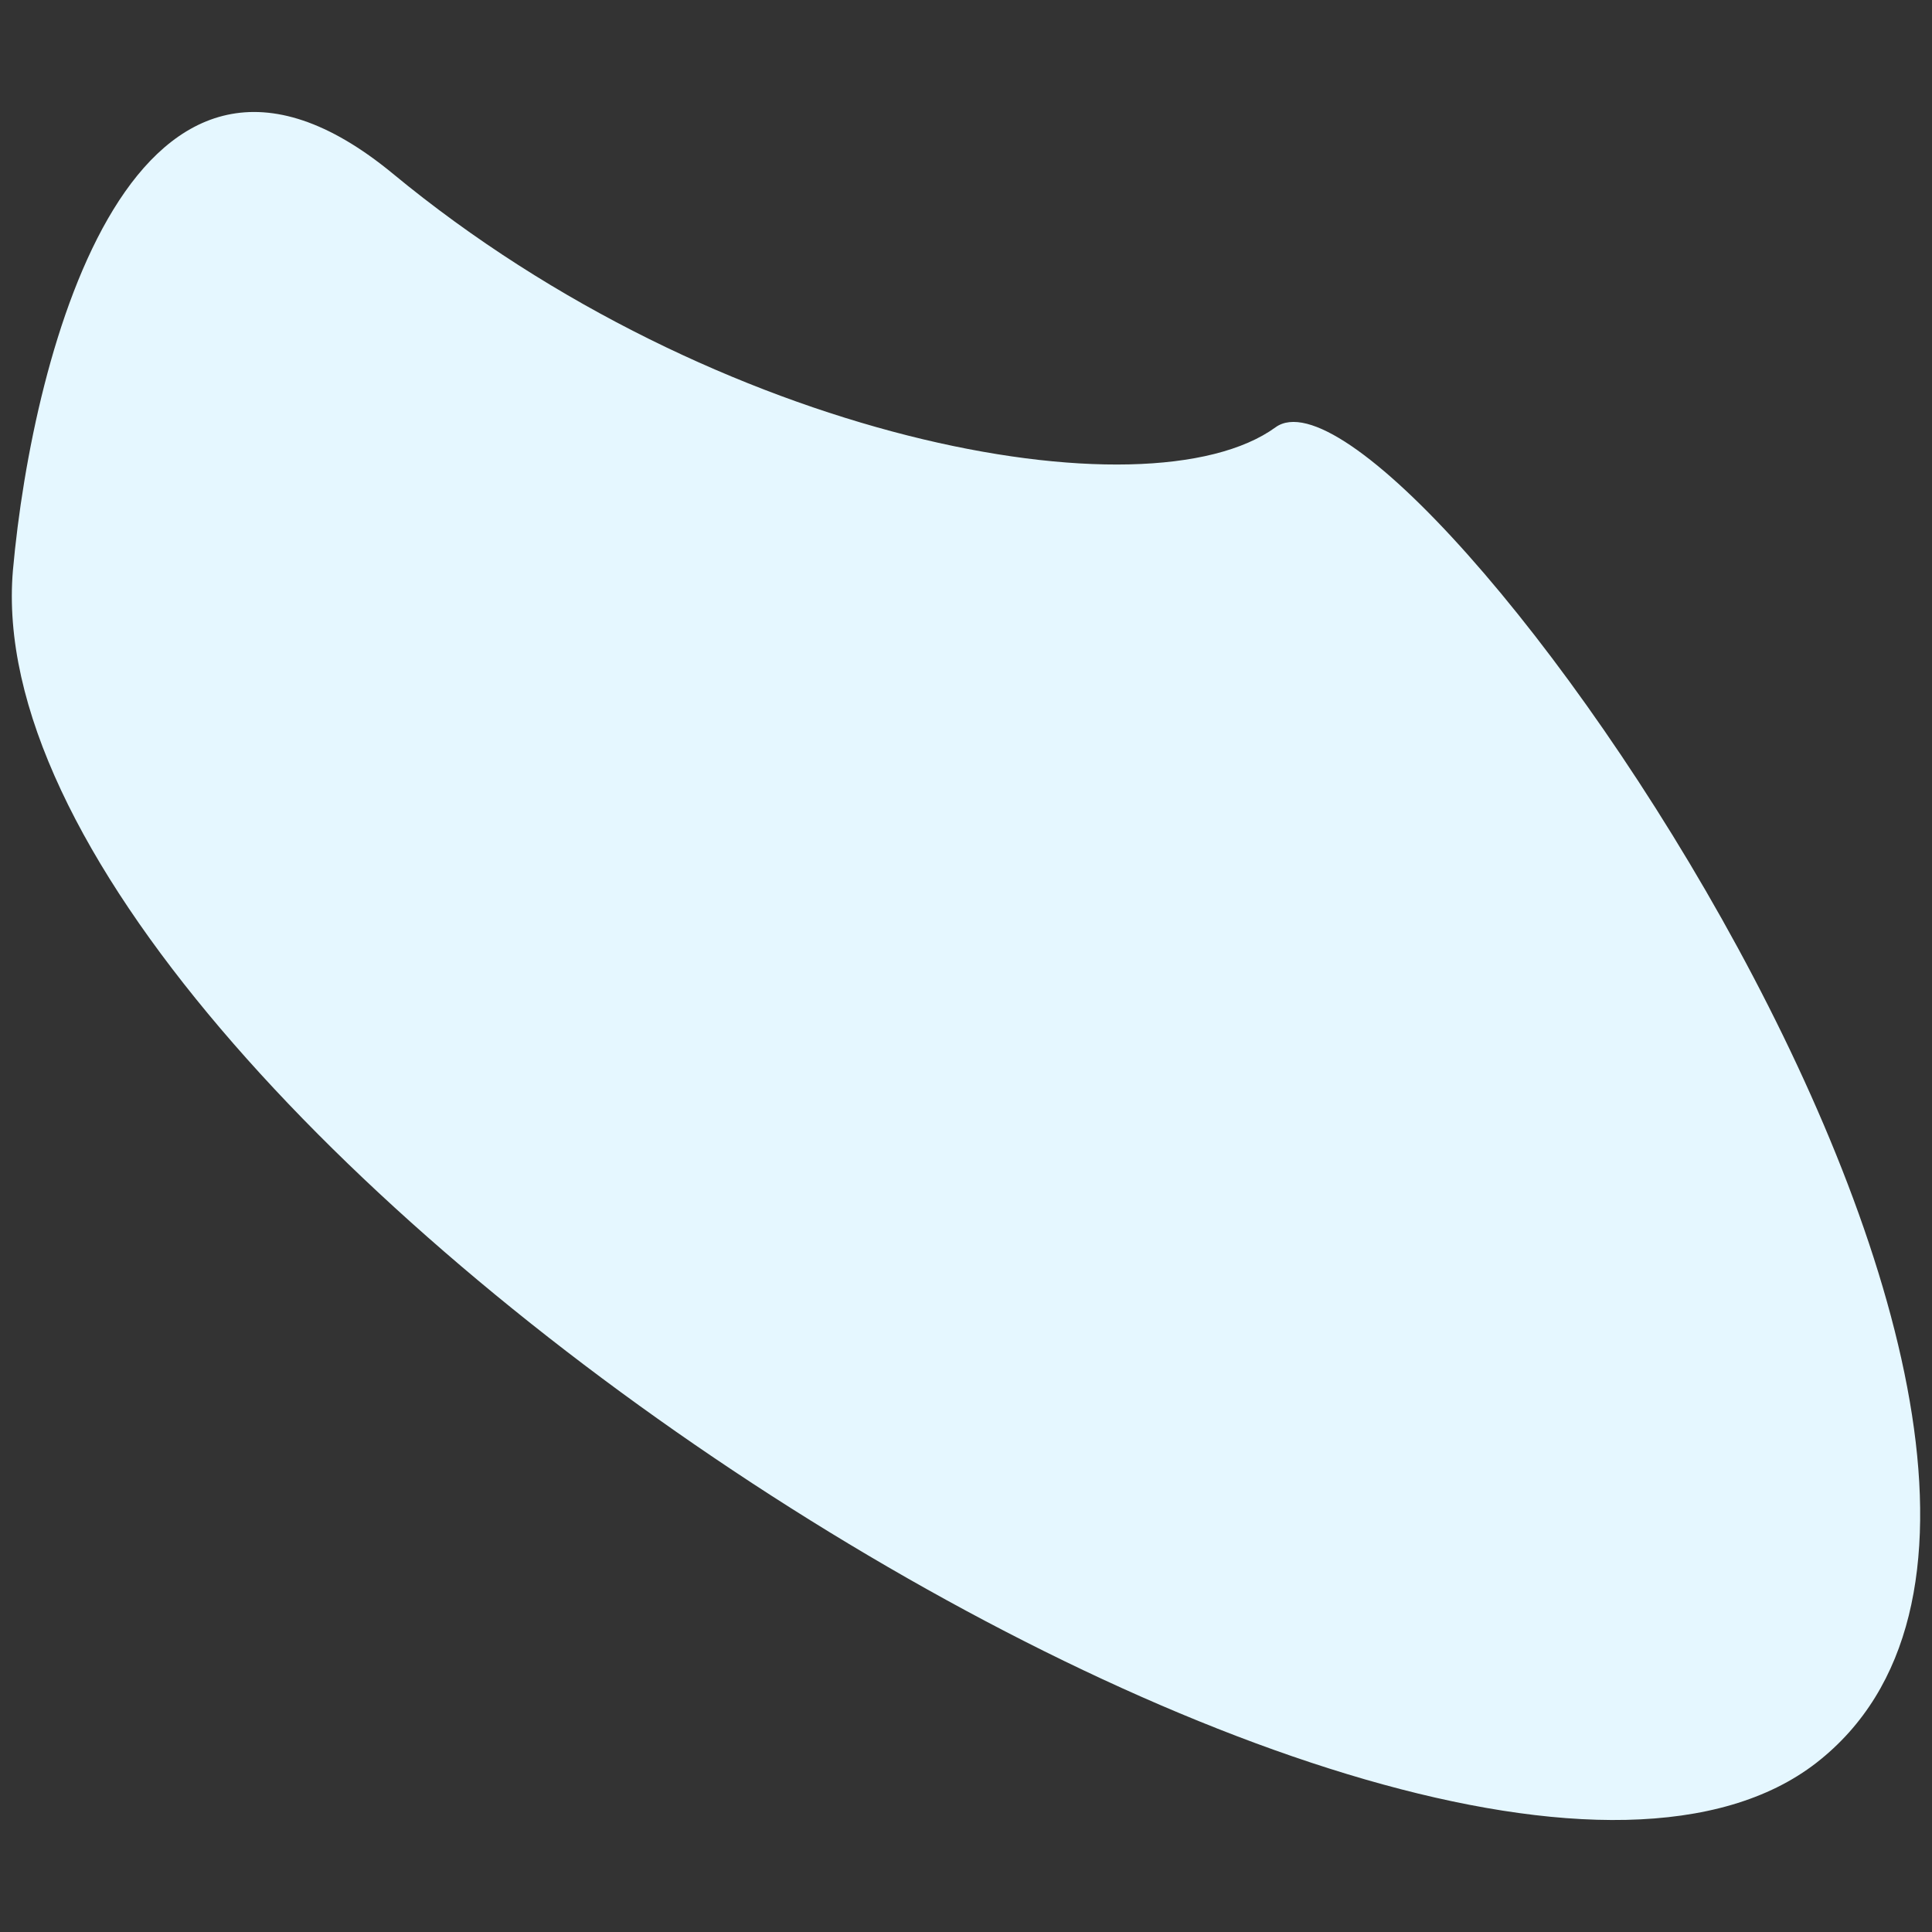 <?xml version="1.0" encoding="UTF-8" standalone="no"?>
<svg
   xmlns:dc="http://purl.org/dc/elements/1.1/"
   xmlns:cc="http://creativecommons.org/ns#"
   xmlns:rdf="http://www.w3.org/1999/02/22-rdf-syntax-ns#"
   xmlns:svg="http://www.w3.org/2000/svg"
   xmlns="http://www.w3.org/2000/svg"
   xmlns:sodipodi="http://sodipodi.sourceforge.net/DTD/sodipodi-0.dtd"
   xmlns:inkscape="http://www.inkscape.org/namespaces/inkscape"
   inkscape:version="1.0 (4035a4f, 2020-05-01)"
   sodipodi:docname="bg-shape-2.svg"
   xml:space="preserve"
   style="enable-background:new 0 0 188 188;"
   viewBox="0 0 188 188"
   y="0px"
   x="0px"
   id="Layer_1"
   version="1.1"><rect x="0" y="0" width="188" height="188" fill="#333333" stroke="none"/><defs
   id="defs28" /><sodipodi:namedview
   inkscape:current-layer="Layer_1"
   inkscape:window-maximized="0"
   inkscape:window-y="23"
   inkscape:window-x="0"
   inkscape:cy="94"
   inkscape:cx="94"
   inkscape:zoom="2.5471801"
   showgrid="false"
   id="namedview26"
   inkscape:window-height="705"
   inkscape:window-width="1190"
   inkscape:pageshadow="2"
   inkscape:pageopacity="0"
   guidetolerance="10"
   gridtolerance="10"
   objecttolerance="10"
   borderopacity="1"
   bordercolor="#666666"
   pagecolor="#ffffff" />
<style
   id="style21"
   type="text/css">
	.st0{fill:#E5F7FF;}
</style>
<path
   style="stroke-width:1.478"
   id="path23"
   d="M 38.22,16.892 C 13.087,-3.806 3.181,34.042 1.259,55.479 -3.324,108.555 139.197,200.662 176.749,171.537 214.154,142.411 136.536,32.564 124.117,41.582 111.698,50.601 69.711,42.913 38.22,16.892 Z"
   class="st0" />
</svg>
